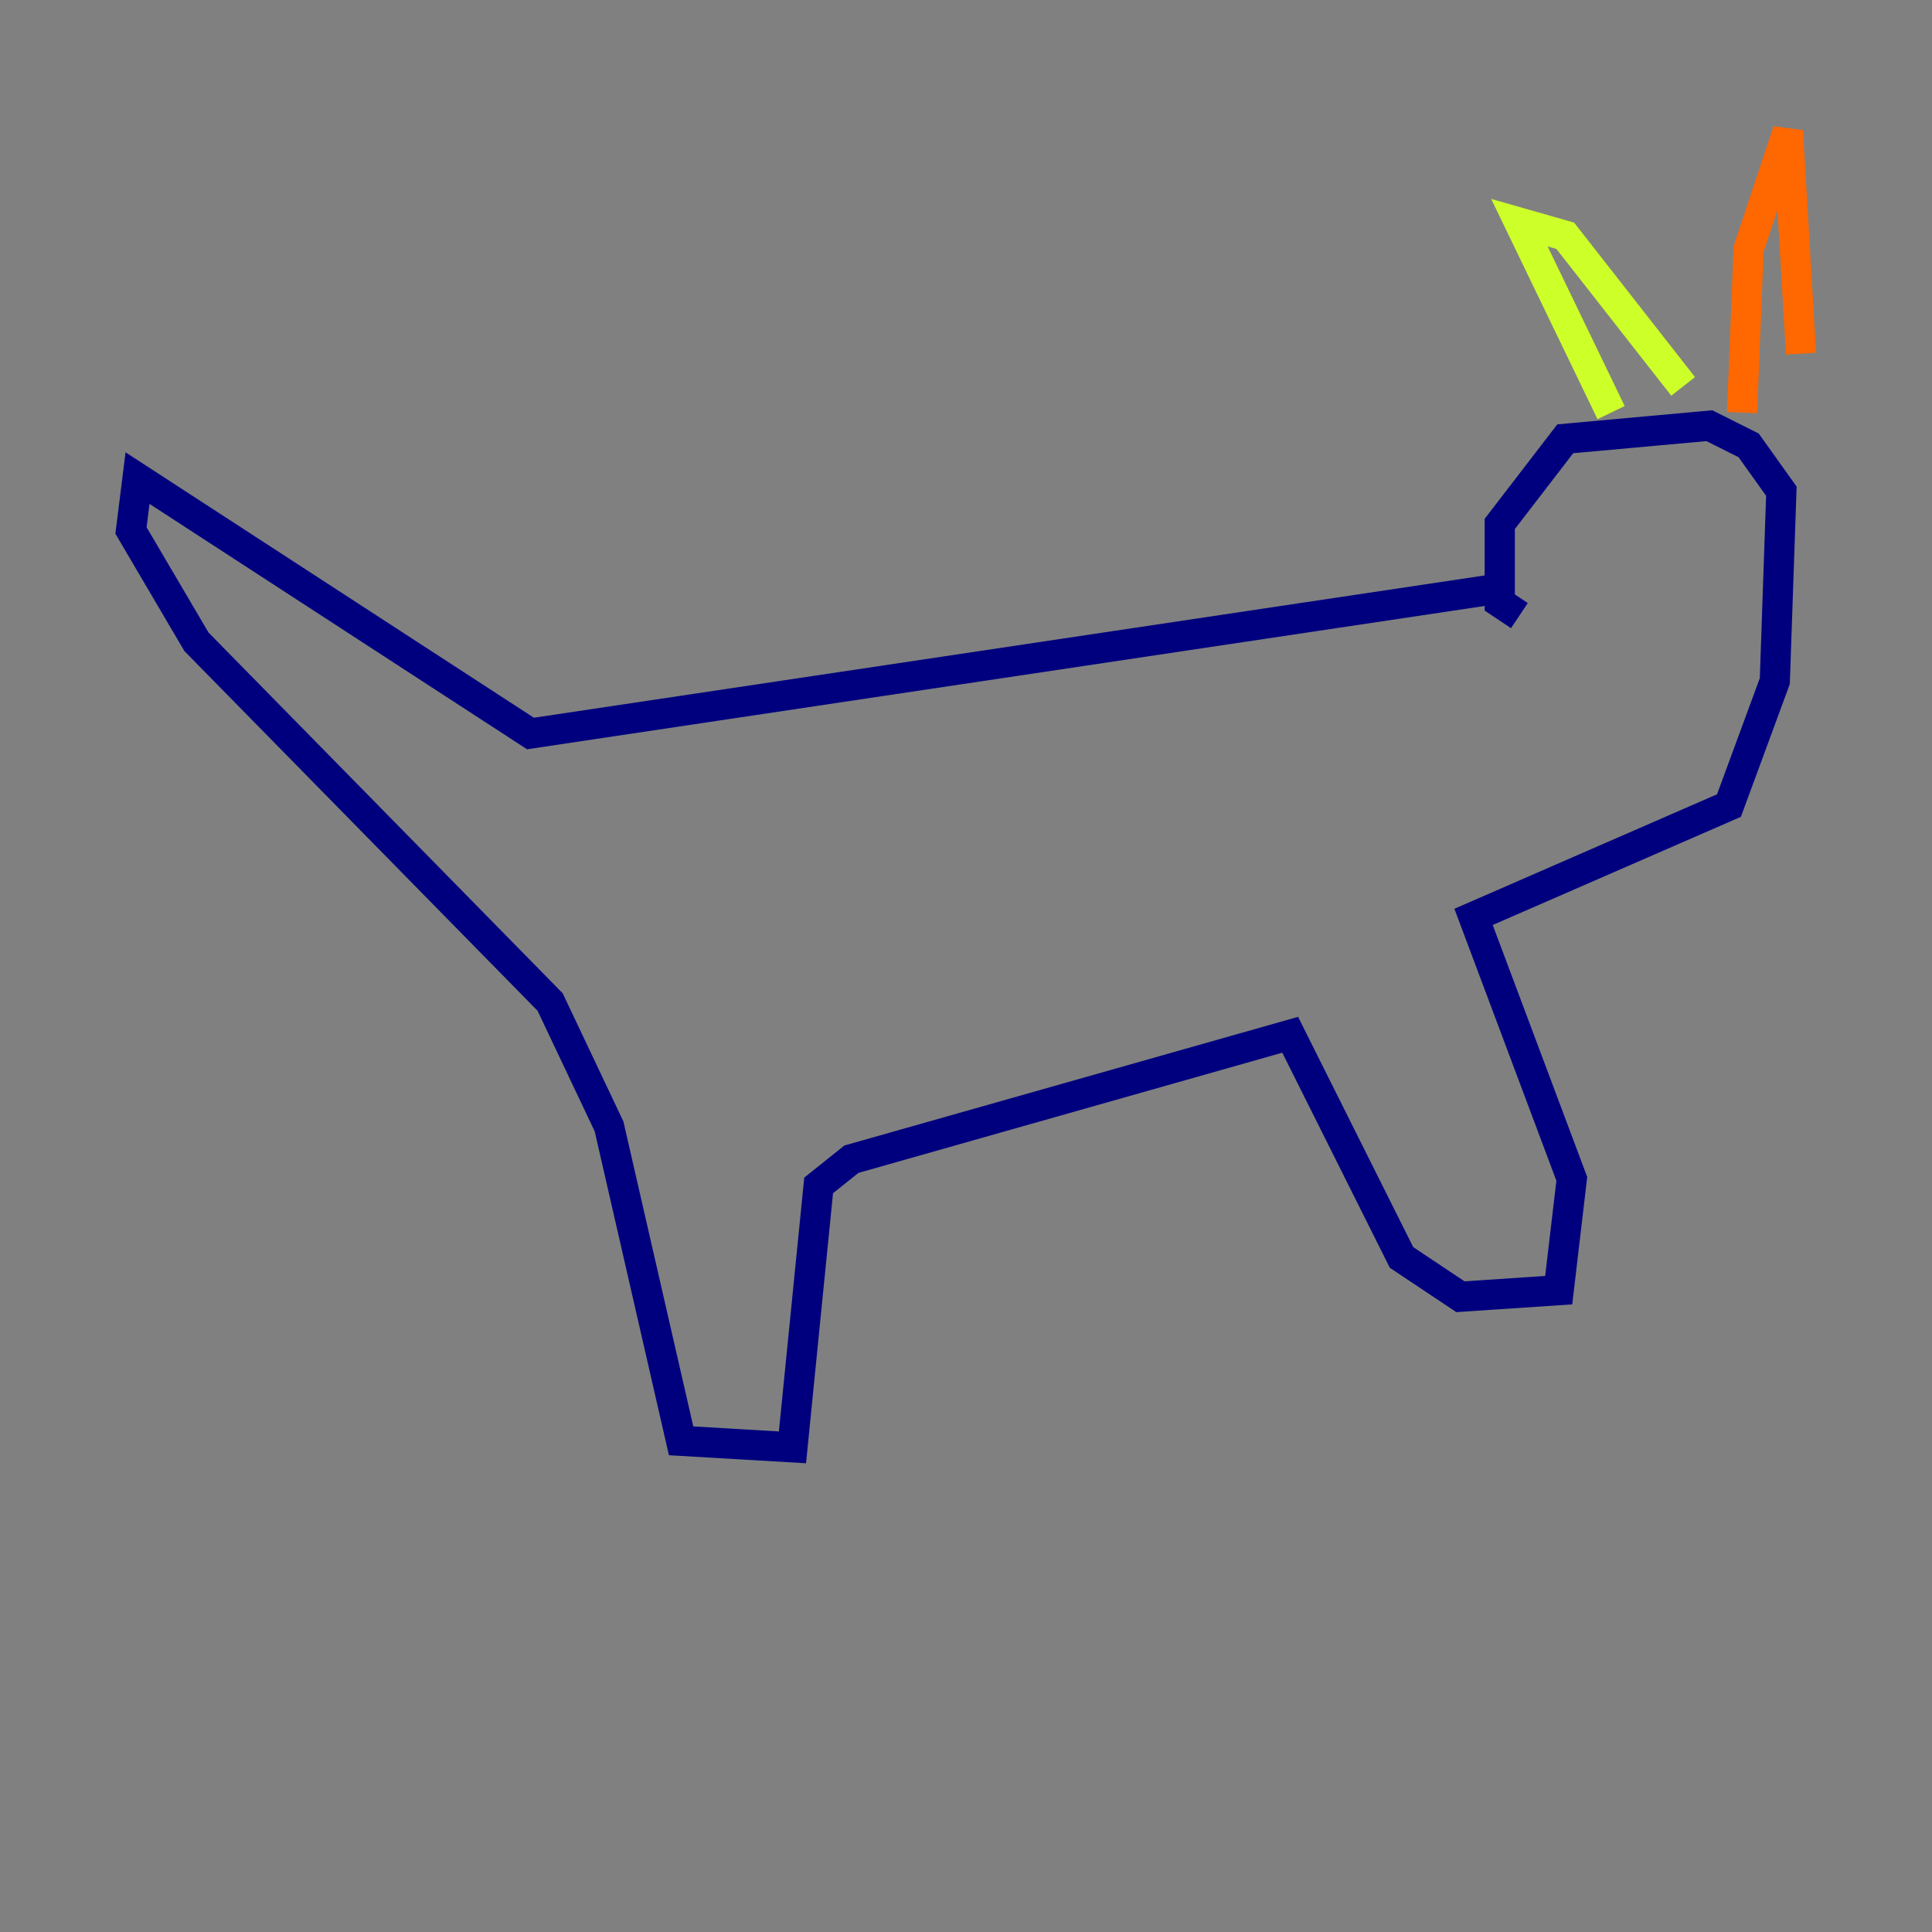 <?xml version="1.0" encoding="utf-8" ?>
<svg baseProfile="tiny" height="128" version="1.2" viewBox="0,0,128,128" width="128" xmlns="http://www.w3.org/2000/svg" xmlns:ev="http://www.w3.org/2001/xml-events" xmlns:xlink="http://www.w3.org/1999/xlink"><rect x="0" y="0" width="128" height="128" fill="#808080" stroke="none"/><defs /><polyline fill="none" points="98.929,39.051 35.146,48.597 9.112,31.675 8.678,35.146 13.017,42.522 36.447,66.386 40.352,74.63 45.125,95.458 52.502,95.891 54.237,78.536 56.407,76.8 85.478,68.556 92.854,83.308 96.759,85.912 103.268,85.478 104.136,78.102 97.627,60.746 114.549,53.37 117.586,45.125 118.02,32.542 115.851,29.505 113.248,28.203 103.702,29.071 99.363,34.712 99.363,39.919 100.664,40.786" stroke="#00007f" stroke-width="2" /><polyline fill="none" points="108.909,36.447 108.909,36.447" stroke="#004cff" stroke-width="2" /><polyline fill="none" points="110.644,35.146 110.644,35.146" stroke="#29ffcd" stroke-width="2" /><polyline fill="none" points="106.739,27.336 100.664,14.752 103.702,15.62 111.512,25.6" stroke="#cdff29" stroke-width="2" /><polyline fill="none" points="115.417,27.336 115.851,16.488 118.454,8.678 119.322,23.43" stroke="#ff6700" stroke-width="2" /><polyline fill="none" points="107.173,37.749 107.173,37.749" stroke="#7f0000" stroke-width="2" /></svg>